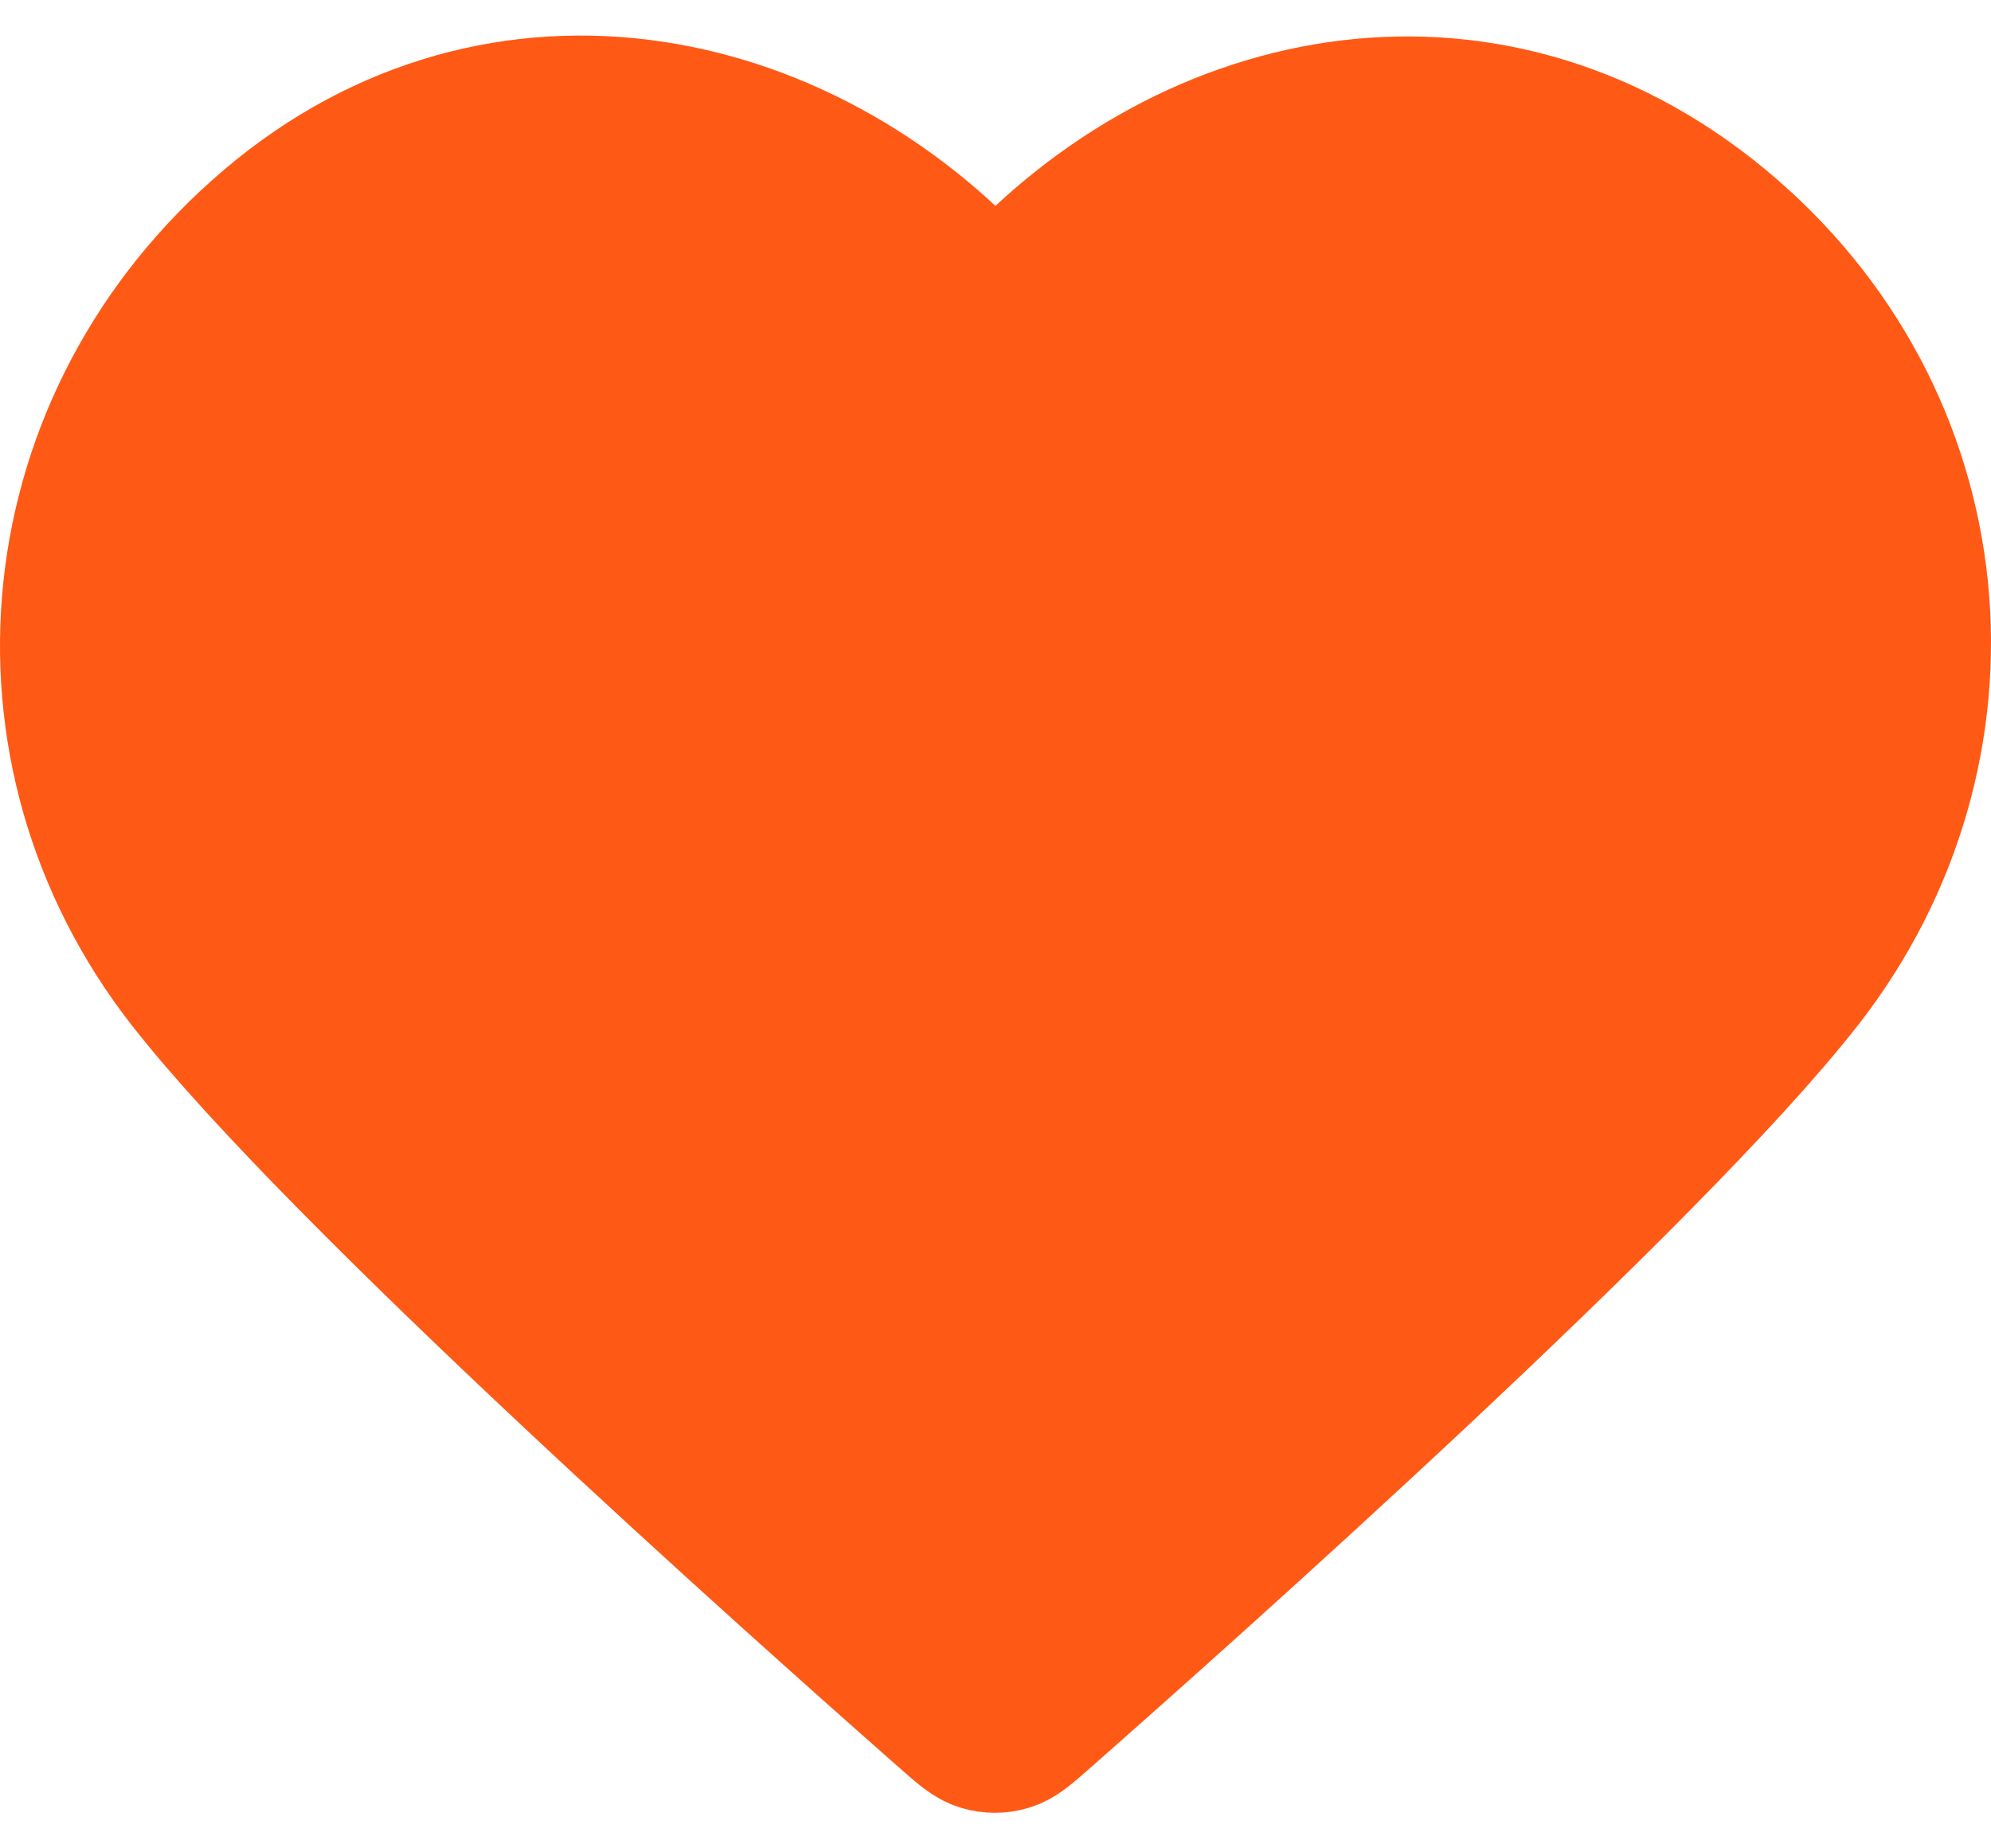 <svg width="28" height="26" viewBox="0 0 28 26" fill="none" xmlns="http://www.w3.org/2000/svg">
<path fill-rule="evenodd" clip-rule="evenodd" d="M14 4.336C11.401 1.315 7.058 0.382 3.801 3.148C0.545 5.913 0.086 10.537 2.643 13.809C4.77 16.528 11.205 22.264 13.314 24.121C13.55 24.329 13.668 24.433 13.805 24.473C13.925 24.509 14.057 24.509 14.177 24.473C14.315 24.433 14.432 24.329 14.668 24.121C16.777 22.264 23.212 16.528 25.339 13.809C27.896 10.537 27.494 5.884 24.181 3.148C20.869 0.411 16.599 1.315 14 4.336Z" fill="#FF5916" stroke="#FF5916" stroke-width="2" stroke-linecap="round" stroke-linejoin="round"/>
</svg>
